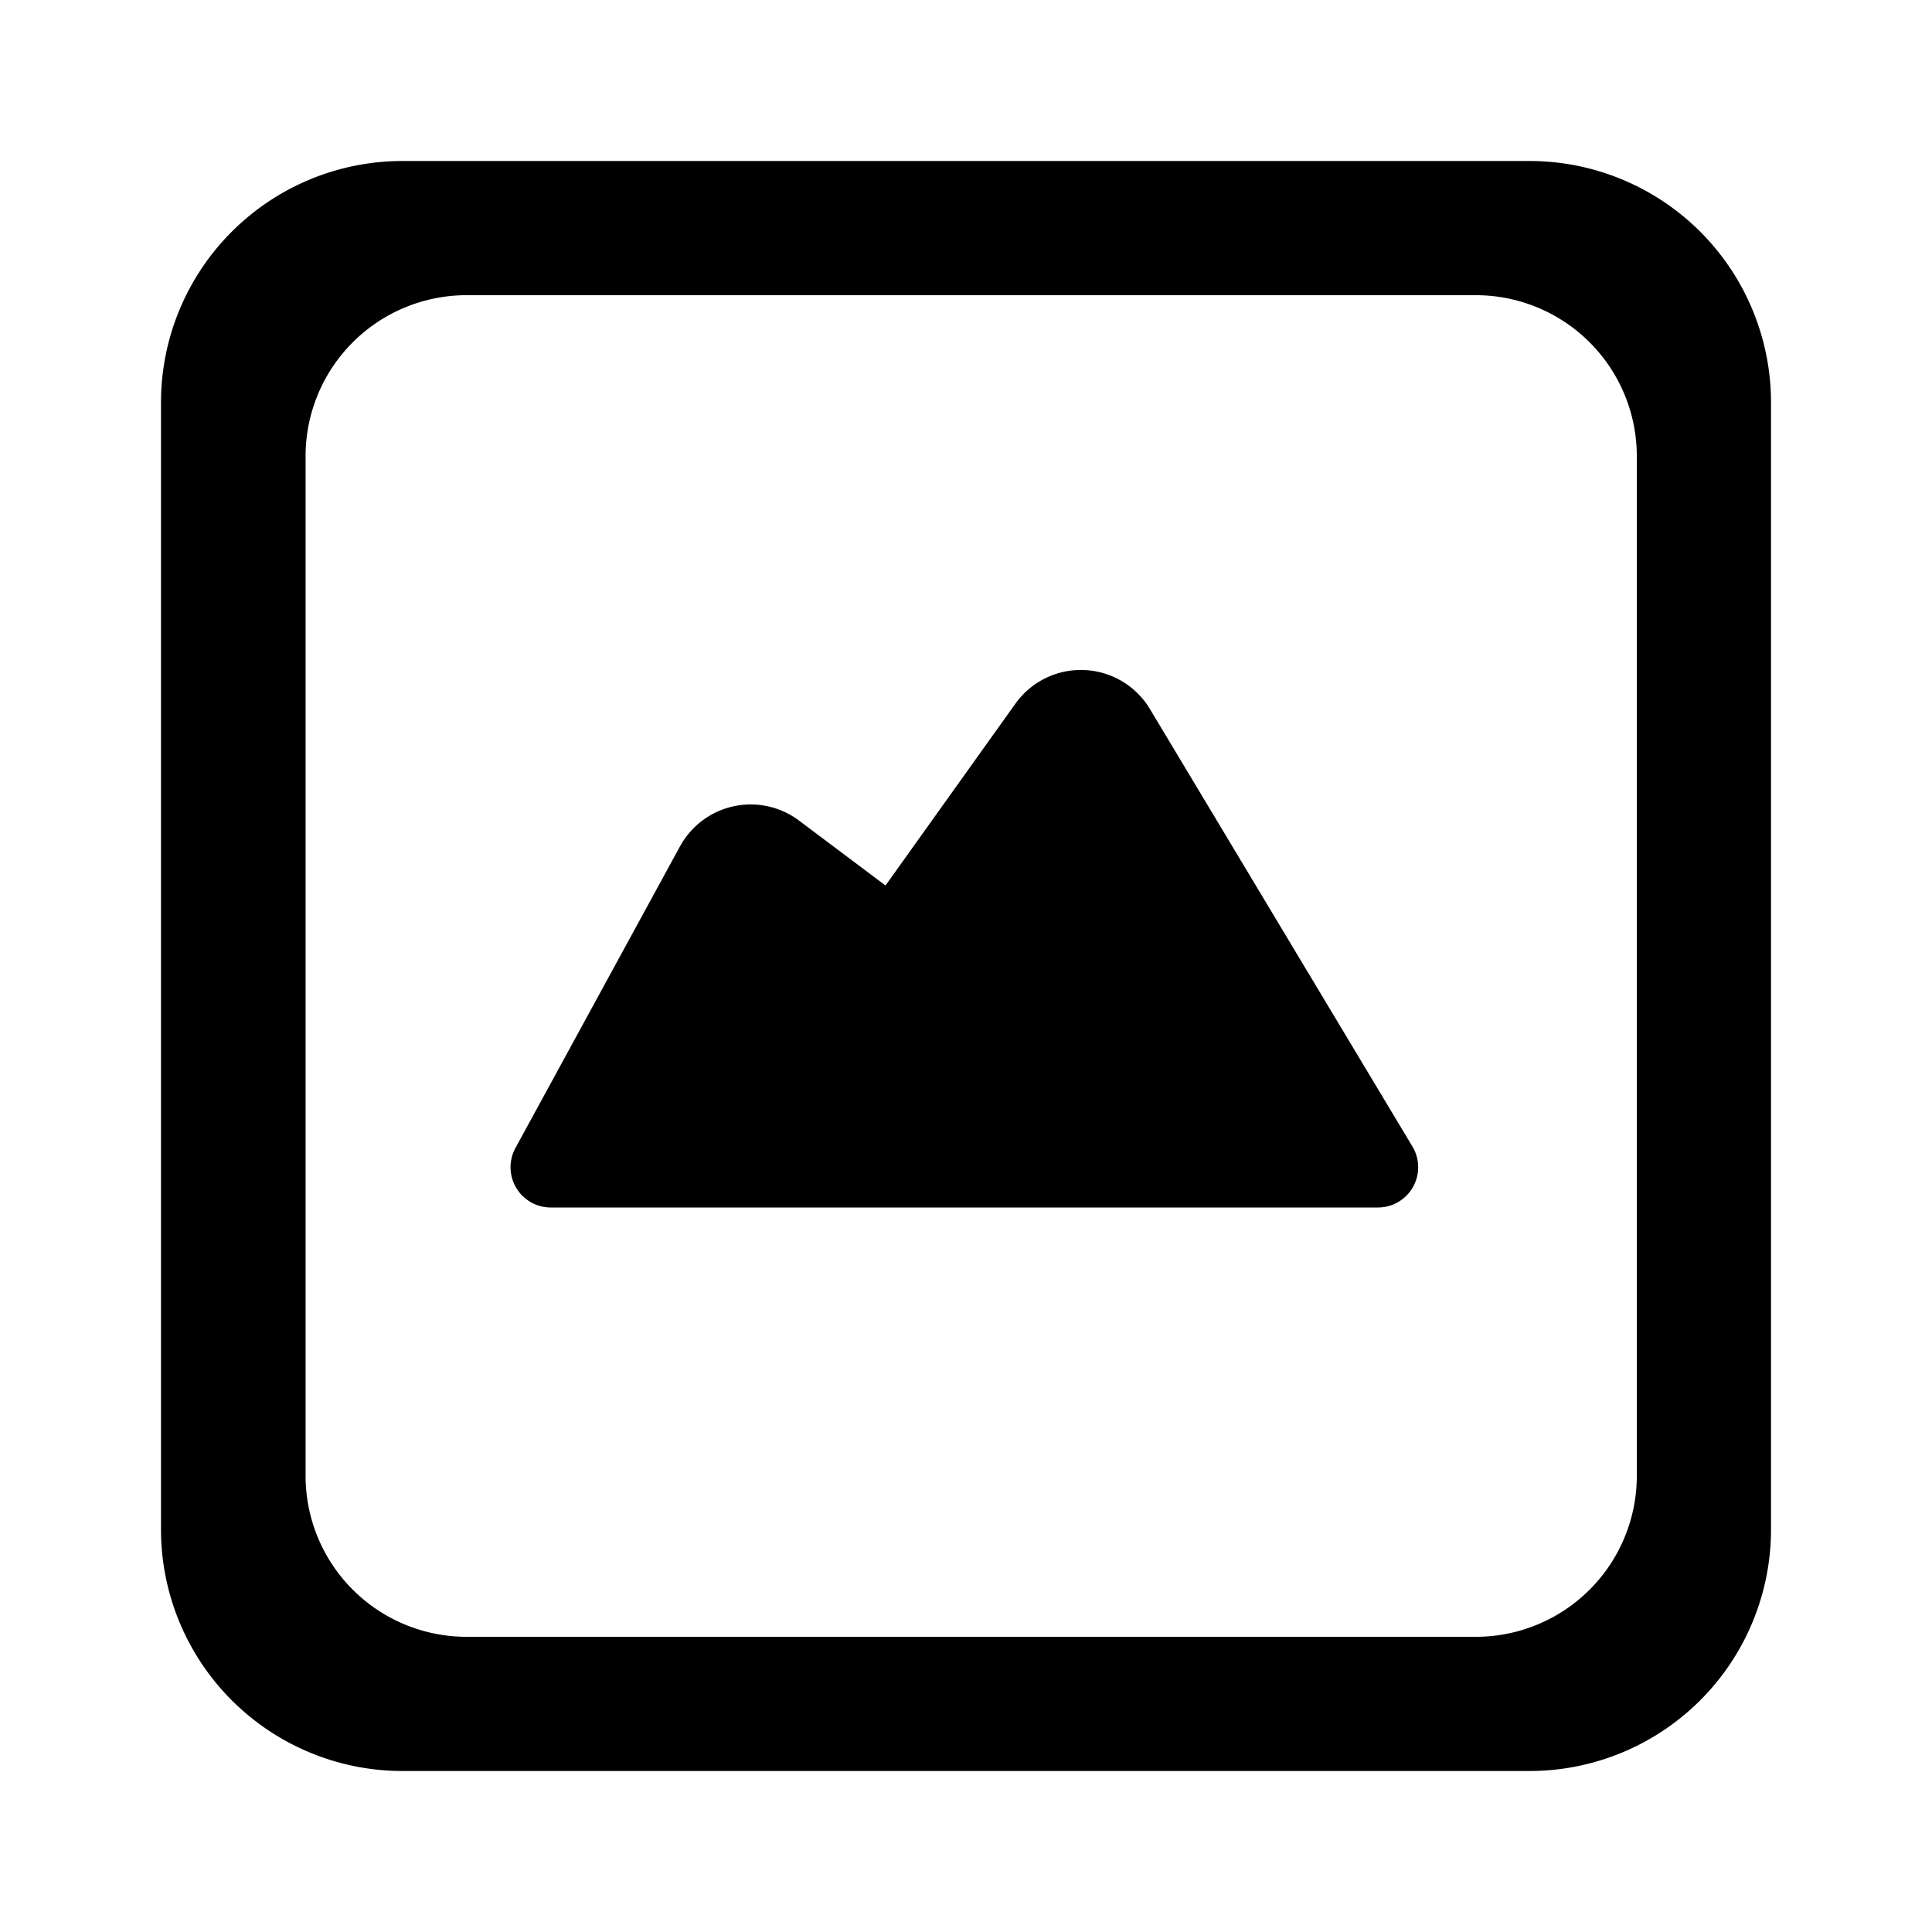 <svg xmlns="http://www.w3.org/2000/svg" width="24" height="24" fill="none" viewBox="0 0 24 24">
  <path fill="#000" d="m8.447 10.514-2.044 3.747a.5.5 0 0 0 .44.739h10.274a.5.5 0 0 0 .429-.757l-3.261-5.435a1 1 0 0 0-1.671-.067L11 11l-1.075-.807a1 1 0 0 0-1.478.322Z"/>
  <path fill="#000" fill-rule="evenodd" d="M5 2a3 3 0 0 0-3 3v14a3 3 0 0 0 3 3h14a3 3 0 0 0 3-3V5a3 3 0 0 0-3-3H5Zm.796 1.667a2 2 0 0 0-2 2v12.666a2 2 0 0 0 2 2h12.537a2 2 0 0 0 2-2V5.667a2 2 0 0 0-2-2H5.796Z" clip-rule="evenodd"/>
</svg>
